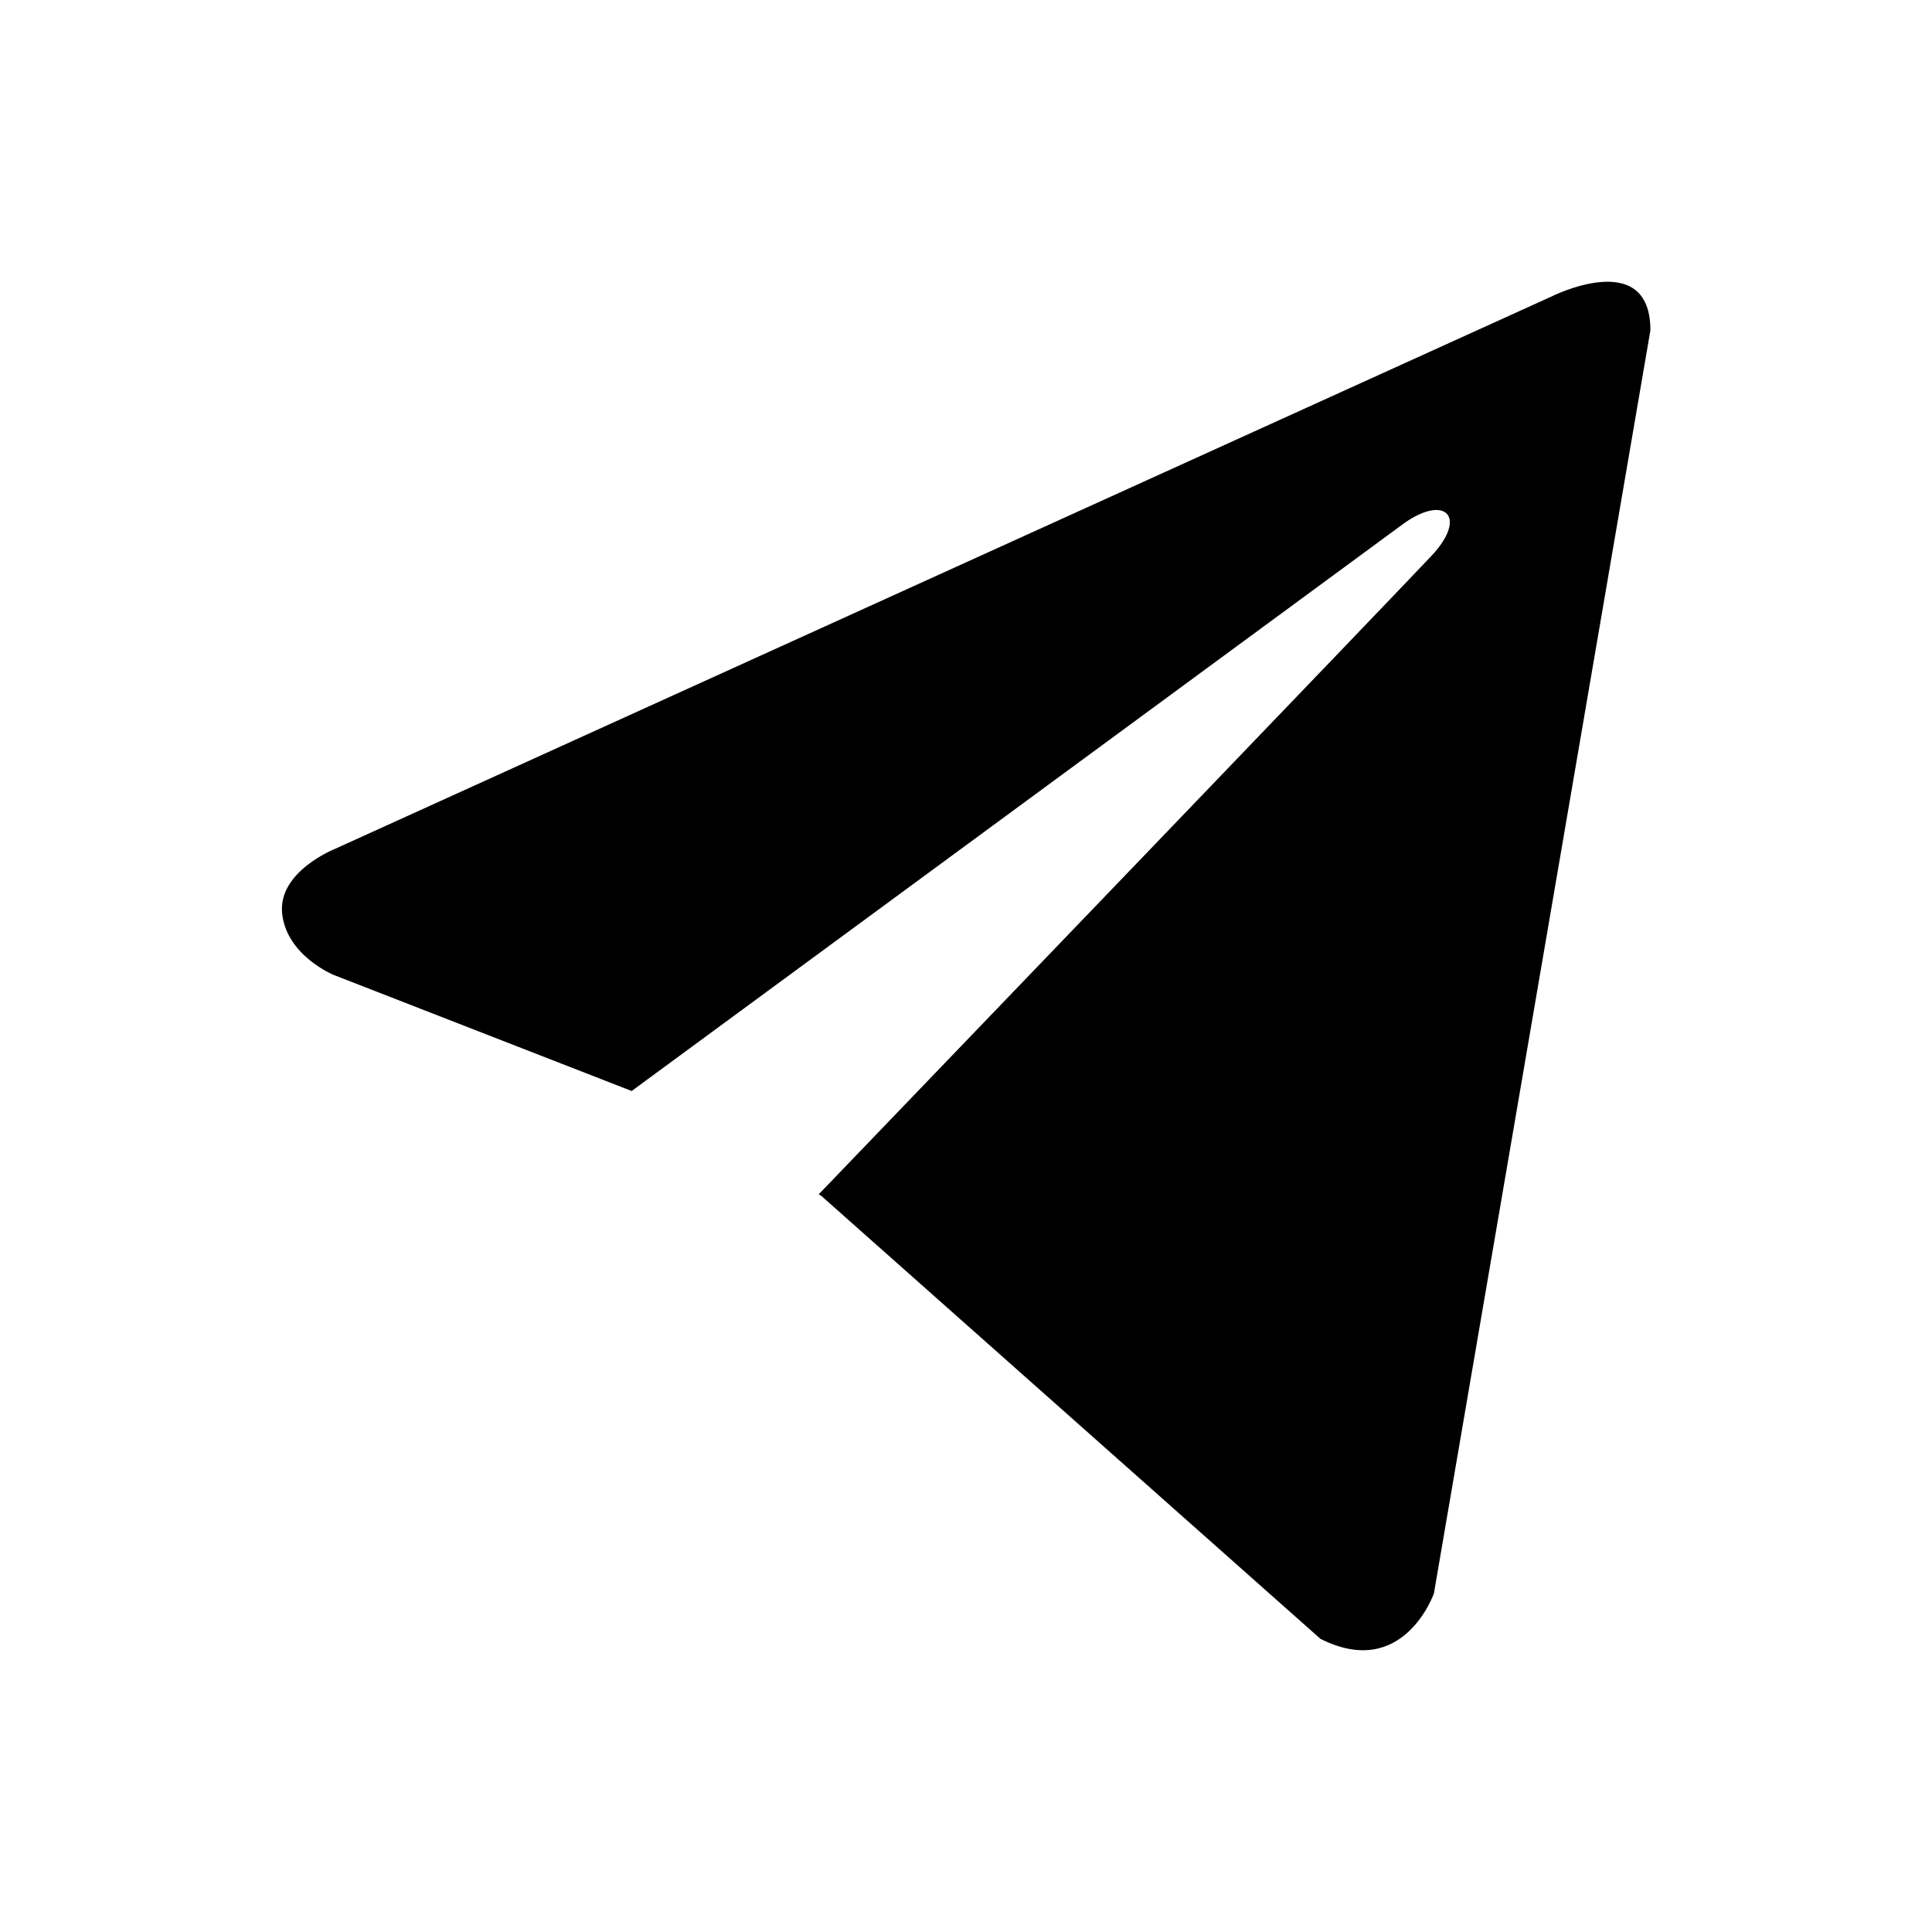<svg width="20" height="20" viewBox="0 0 20 20" xmlns="http://www.w3.org/2000/svg">
<path d="M17.085 3.419L14.844 16.494C14.844 16.494 14.53 17.4 13.669 16.965L8.499 12.377L8.475 12.364C9.173 11.638 14.589 6.002 14.825 5.747C15.192 5.351 14.964 5.116 14.539 5.414L6.539 11.294L3.453 10.092C3.453 10.092 2.967 9.892 2.921 9.458C2.873 9.022 3.469 8.787 3.469 8.787L16.051 3.074C16.051 3.074 17.085 2.548 17.085 3.419Z" />
</svg>
